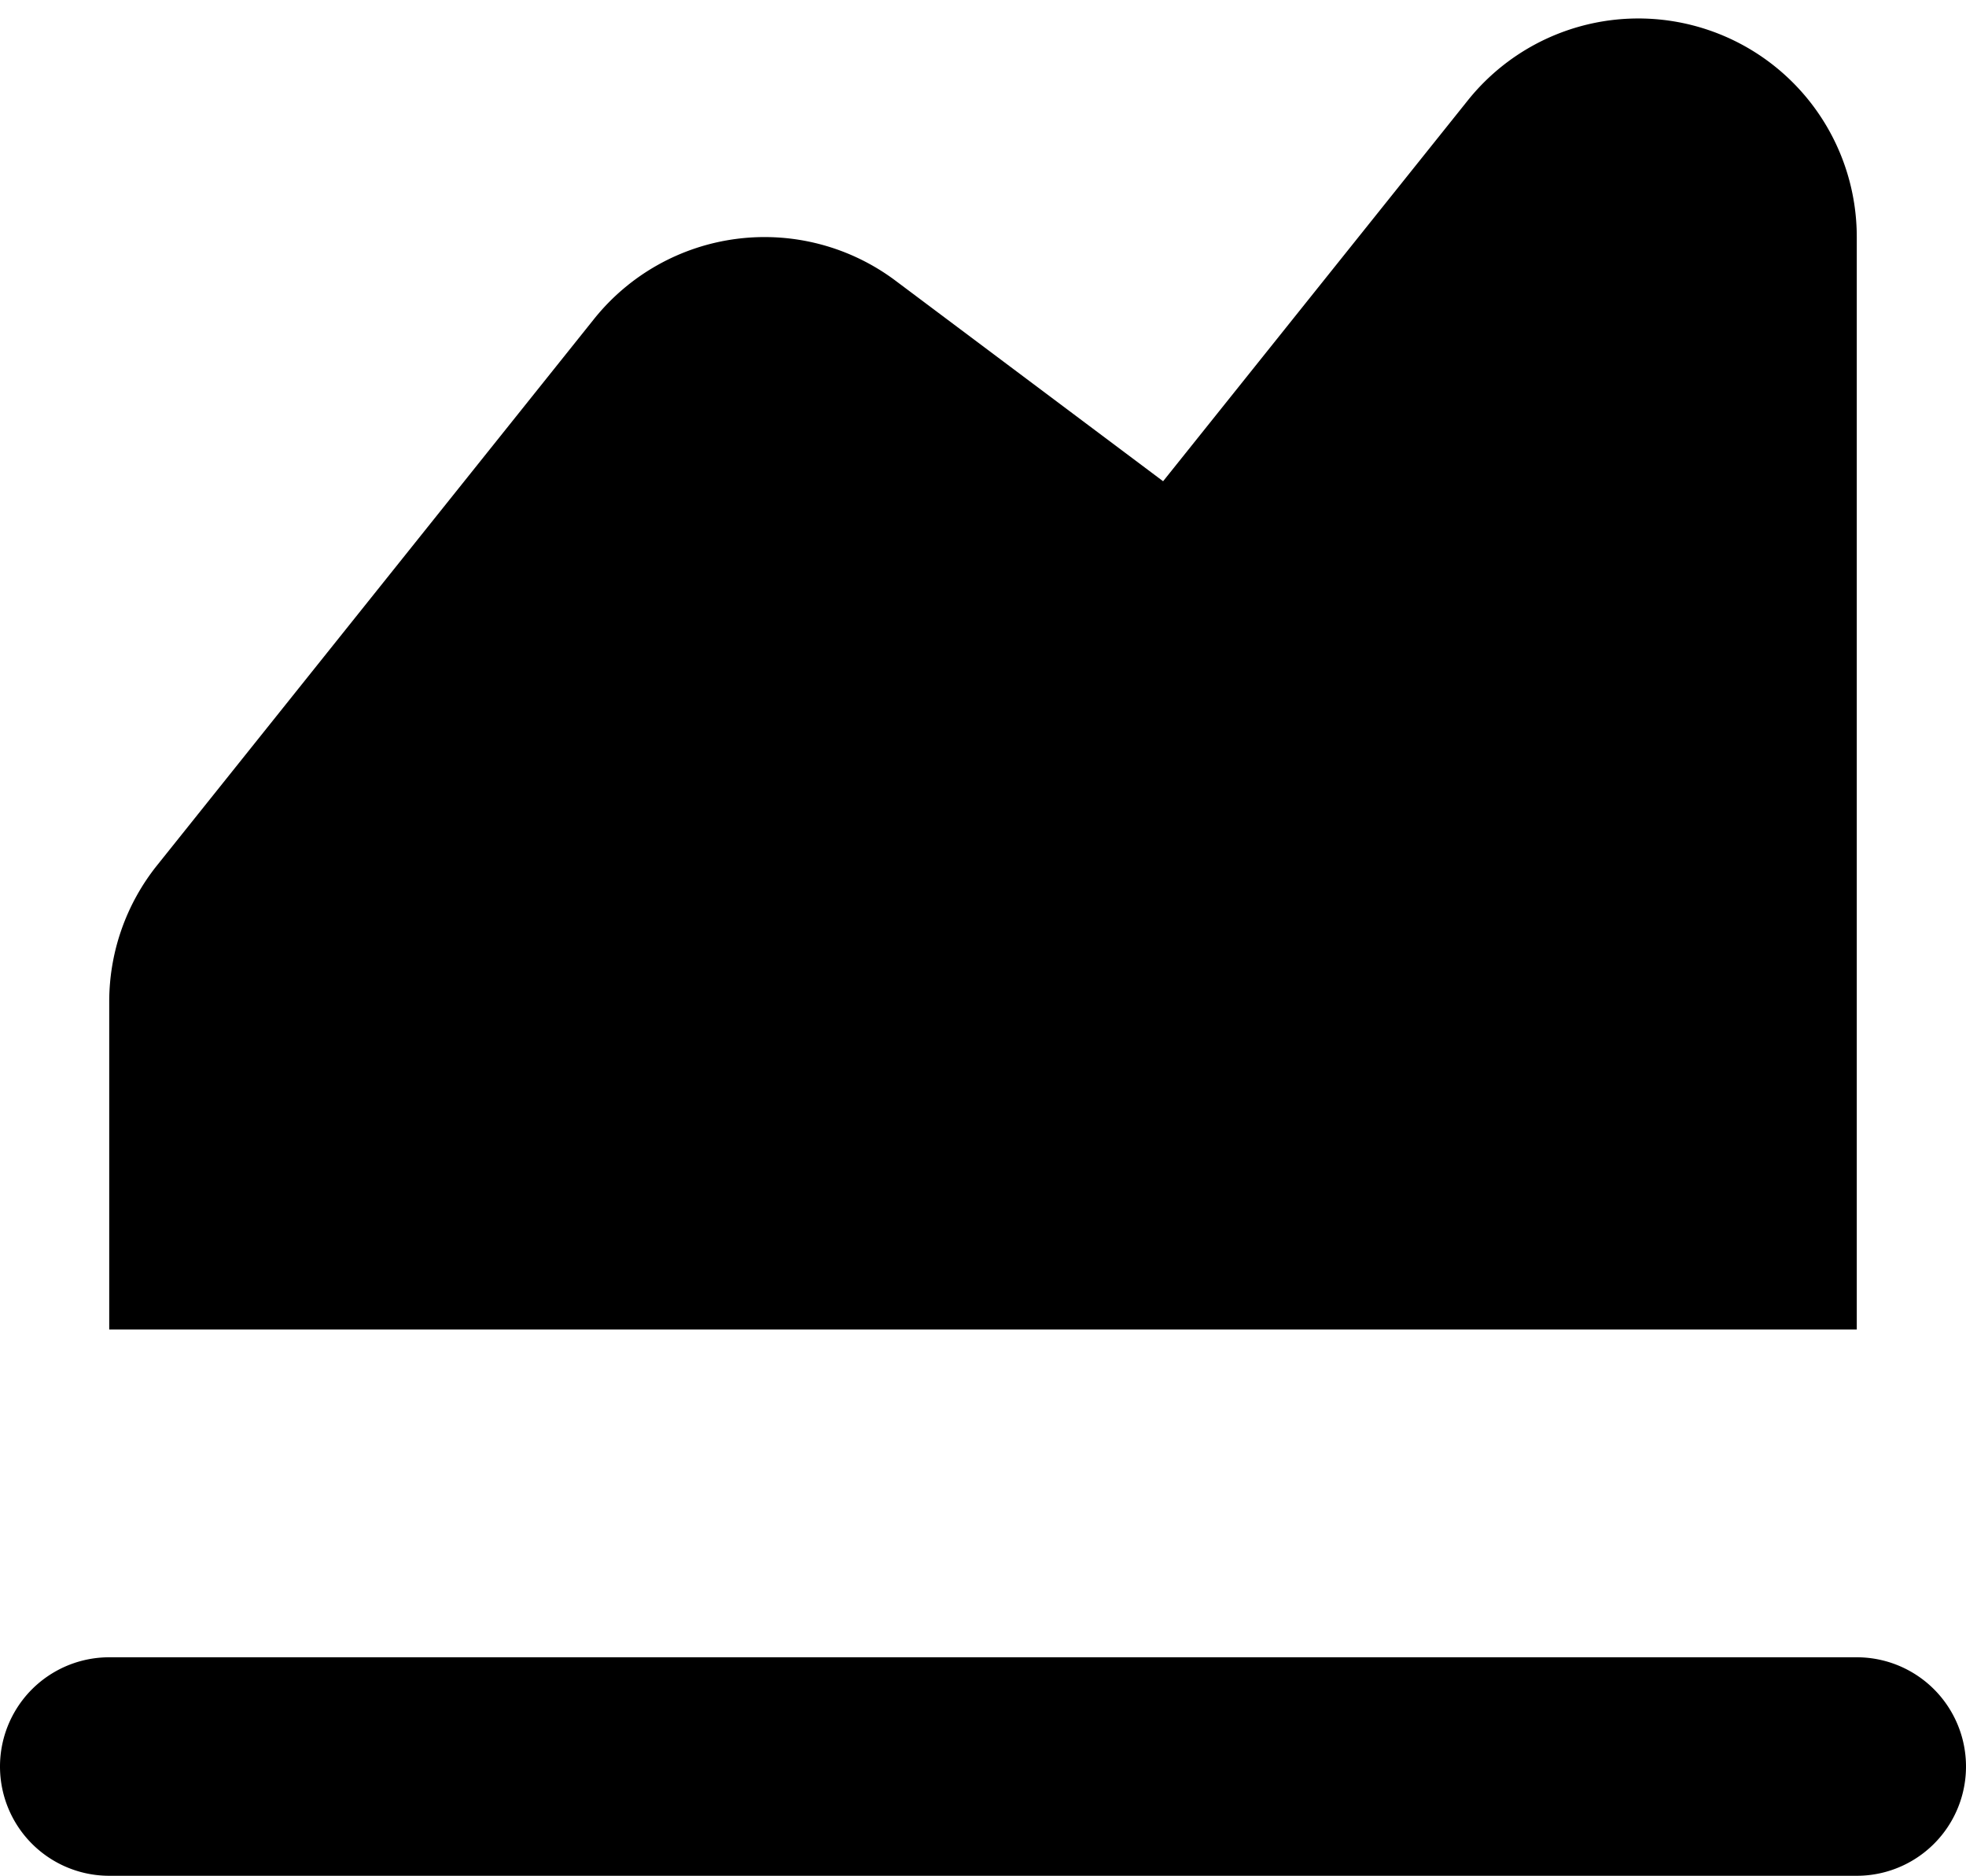 <svg xmlns="http://www.w3.org/2000/svg" version="1.2" viewBox="0 0 18 17.169"><path d="M17 2.17A2 2 0 0 0 13.438.92l-2.789 3.485L8.2 2.57a2 2 0 0 0-2.762.351l-4 5A1.998 1.998 0 0 0 1 9.17v3h16v-10zm0 13H1a1 1 0 1 0 0 2h16a1 1 0 1 0 0-2z"/></svg>